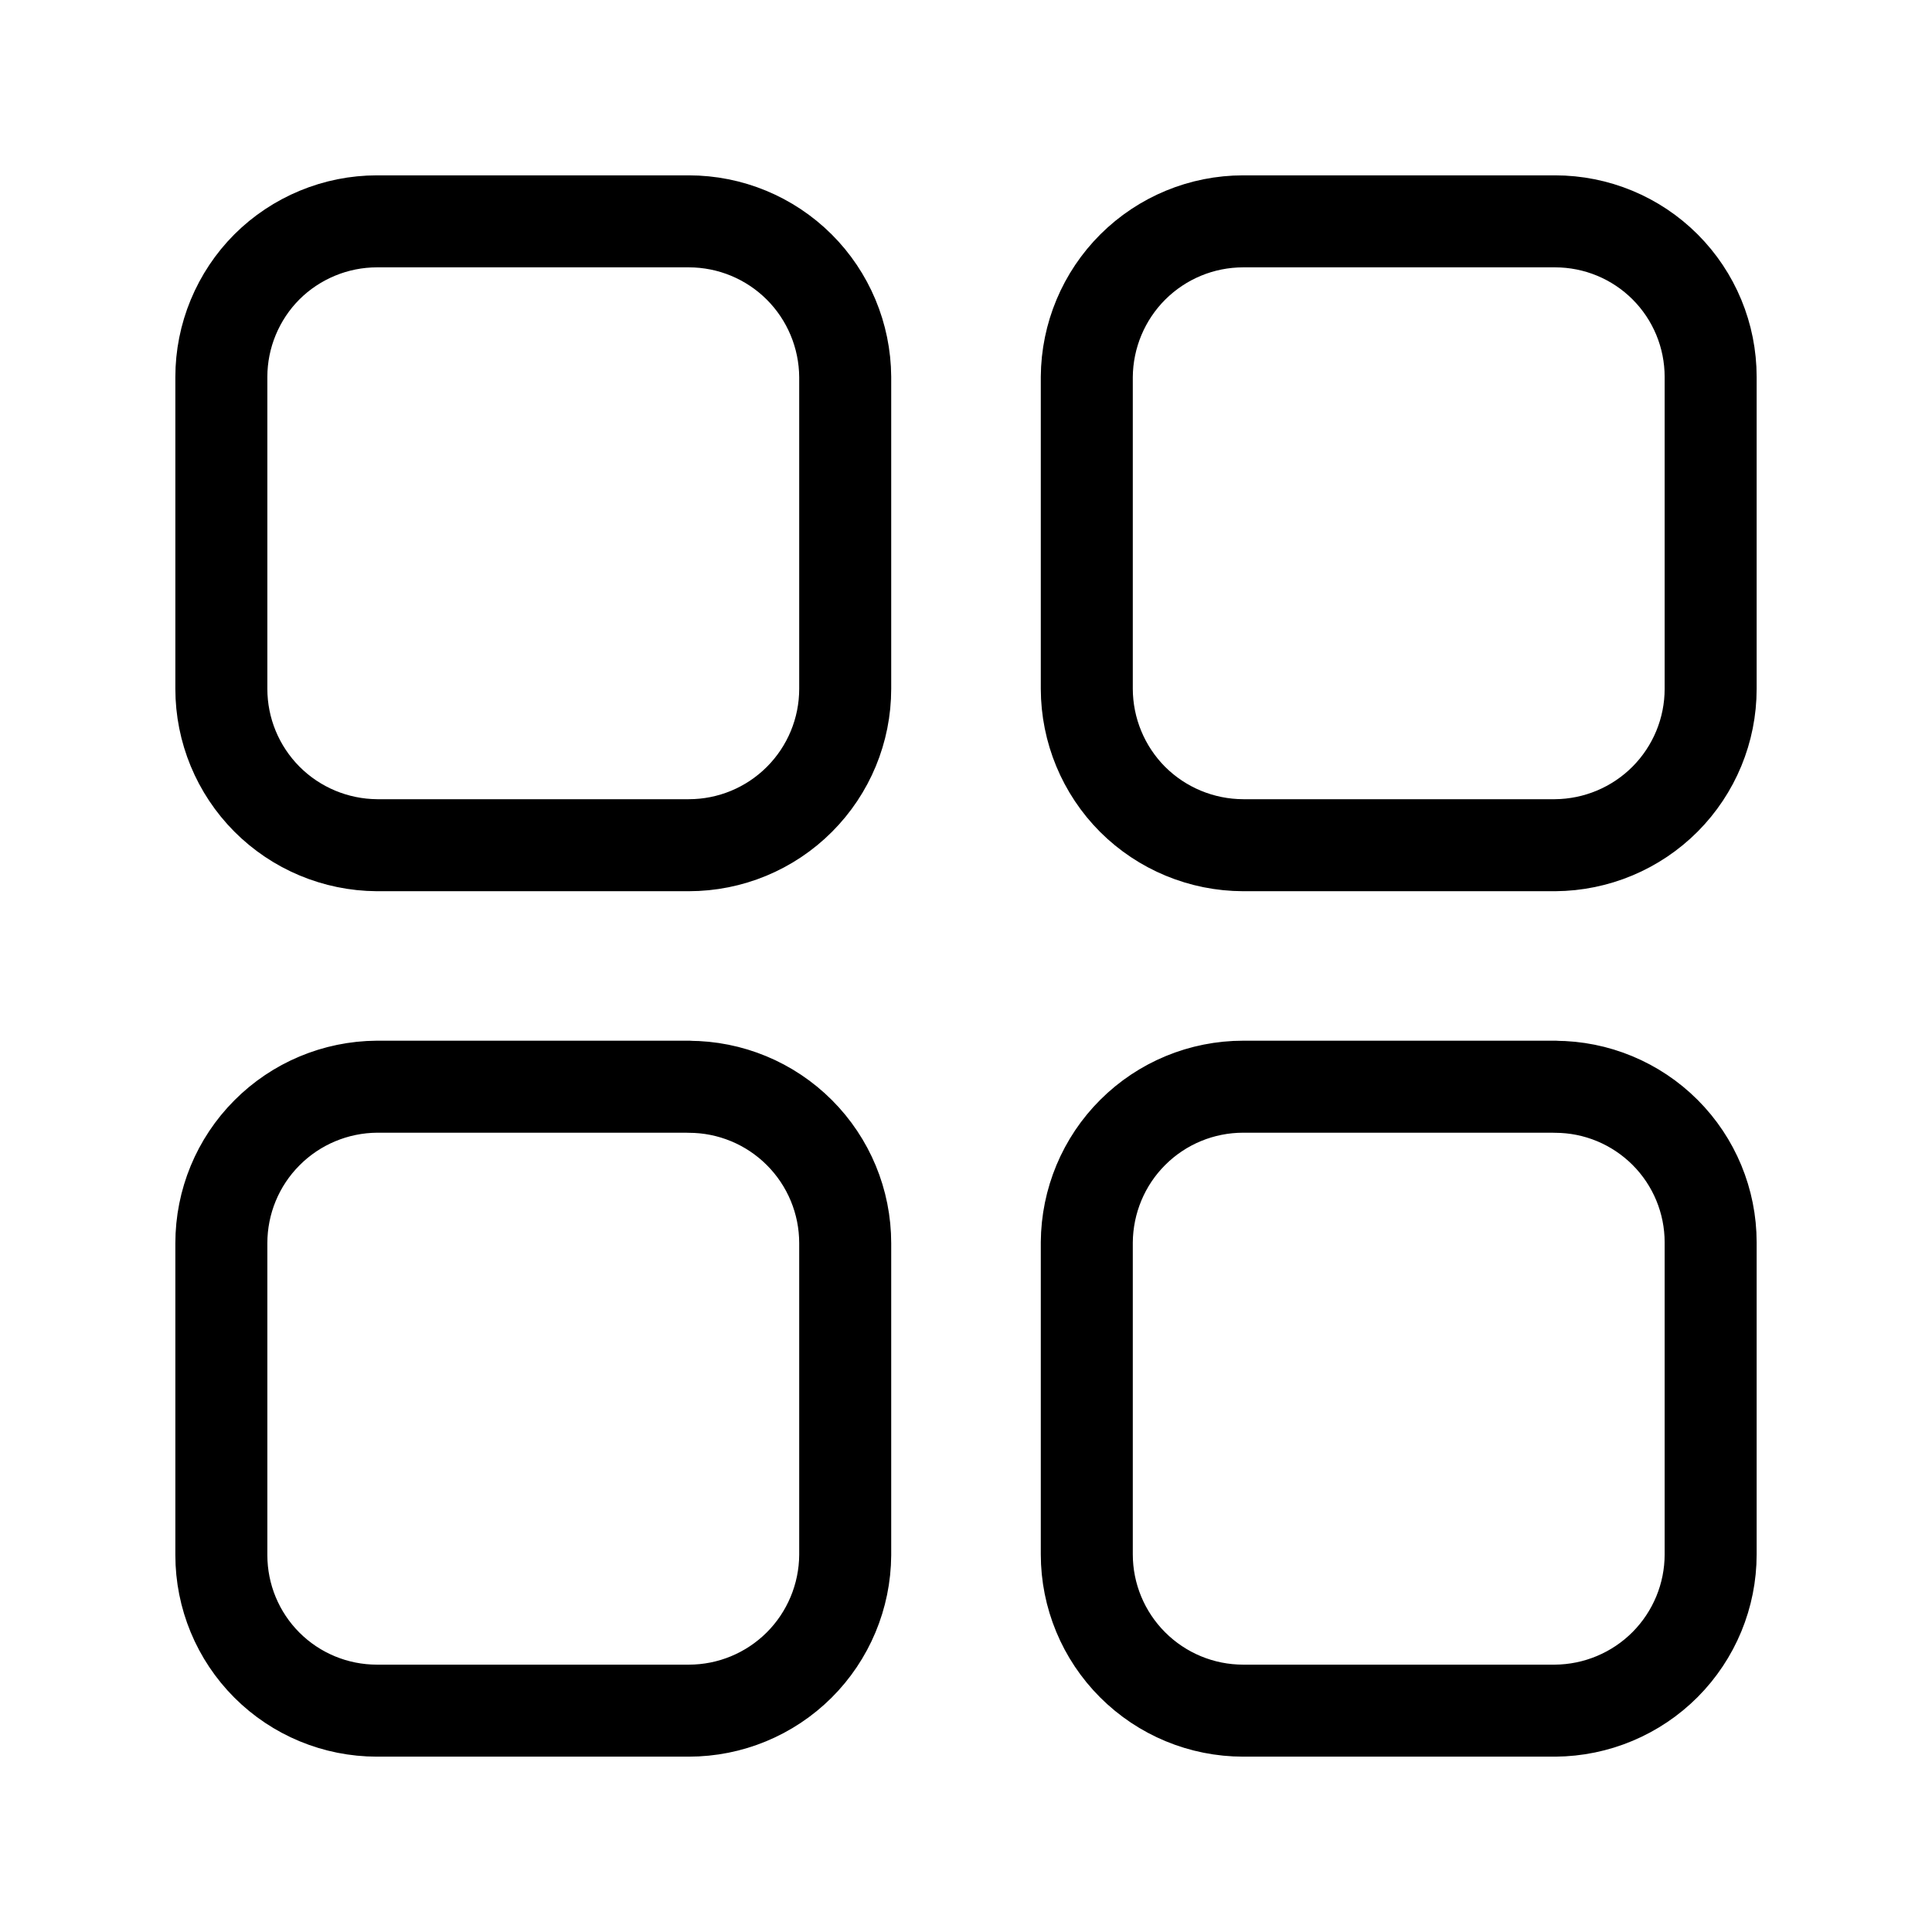<svg width="21" height="21" viewBox="0 0 21 21" fill="none" xmlns="http://www.w3.org/2000/svg">
<path d="M16.903 11.812H13.513C13.063 11.812 12.632 11.99 12.314 12.307C11.995 12.624 11.816 13.055 11.813 13.504V16.895C11.813 17.345 11.992 17.777 12.311 18.096C12.63 18.415 13.062 18.594 13.513 18.594H16.903C17.352 18.591 17.782 18.411 18.099 18.093C18.416 17.774 18.594 17.344 18.594 16.895V13.504C18.594 13.056 18.416 12.626 18.099 12.309C17.782 11.992 17.352 11.813 16.903 11.813M7.487 11.812H4.097C3.648 11.815 3.218 11.995 2.901 12.314C2.584 12.632 2.406 13.063 2.406 13.513V16.903C2.406 17.352 2.584 17.782 2.901 18.099C3.218 18.416 3.648 18.594 4.097 18.594H7.487C7.937 18.594 8.367 18.416 8.686 18.099C9.004 17.782 9.184 17.352 9.187 16.903V13.513C9.187 13.062 9.008 12.63 8.689 12.311C8.37 11.992 7.938 11.813 7.487 11.813M7.487 2.406H4.097C3.875 2.406 3.655 2.45 3.45 2.535C3.245 2.62 3.058 2.744 2.901 2.901C2.744 3.058 2.62 3.245 2.535 3.45C2.45 3.655 2.406 3.875 2.406 4.097V7.487C2.406 7.937 2.584 8.367 2.901 8.686C3.218 9.004 3.648 9.184 4.097 9.187H7.487C7.938 9.187 8.37 9.008 8.689 8.689C9.008 8.37 9.187 7.938 9.187 7.487V4.097C9.184 3.648 9.004 3.218 8.686 2.901C8.367 2.584 7.937 2.406 7.487 2.406ZM16.903 2.406H13.513C13.063 2.406 12.633 2.584 12.314 2.901C11.996 3.218 11.816 3.648 11.813 4.097V7.487C11.814 7.938 11.993 8.37 12.311 8.689C12.63 9.007 13.062 9.186 13.513 9.187H16.903C17.352 9.184 17.782 9.004 18.099 8.686C18.416 8.367 18.594 7.937 18.594 7.487V4.097C18.594 3.648 18.416 3.218 18.099 2.901C17.782 2.584 17.352 2.406 16.903 2.406Z" stroke="black" stroke-linecap="round" stroke-linejoin="round"/>
</svg>
